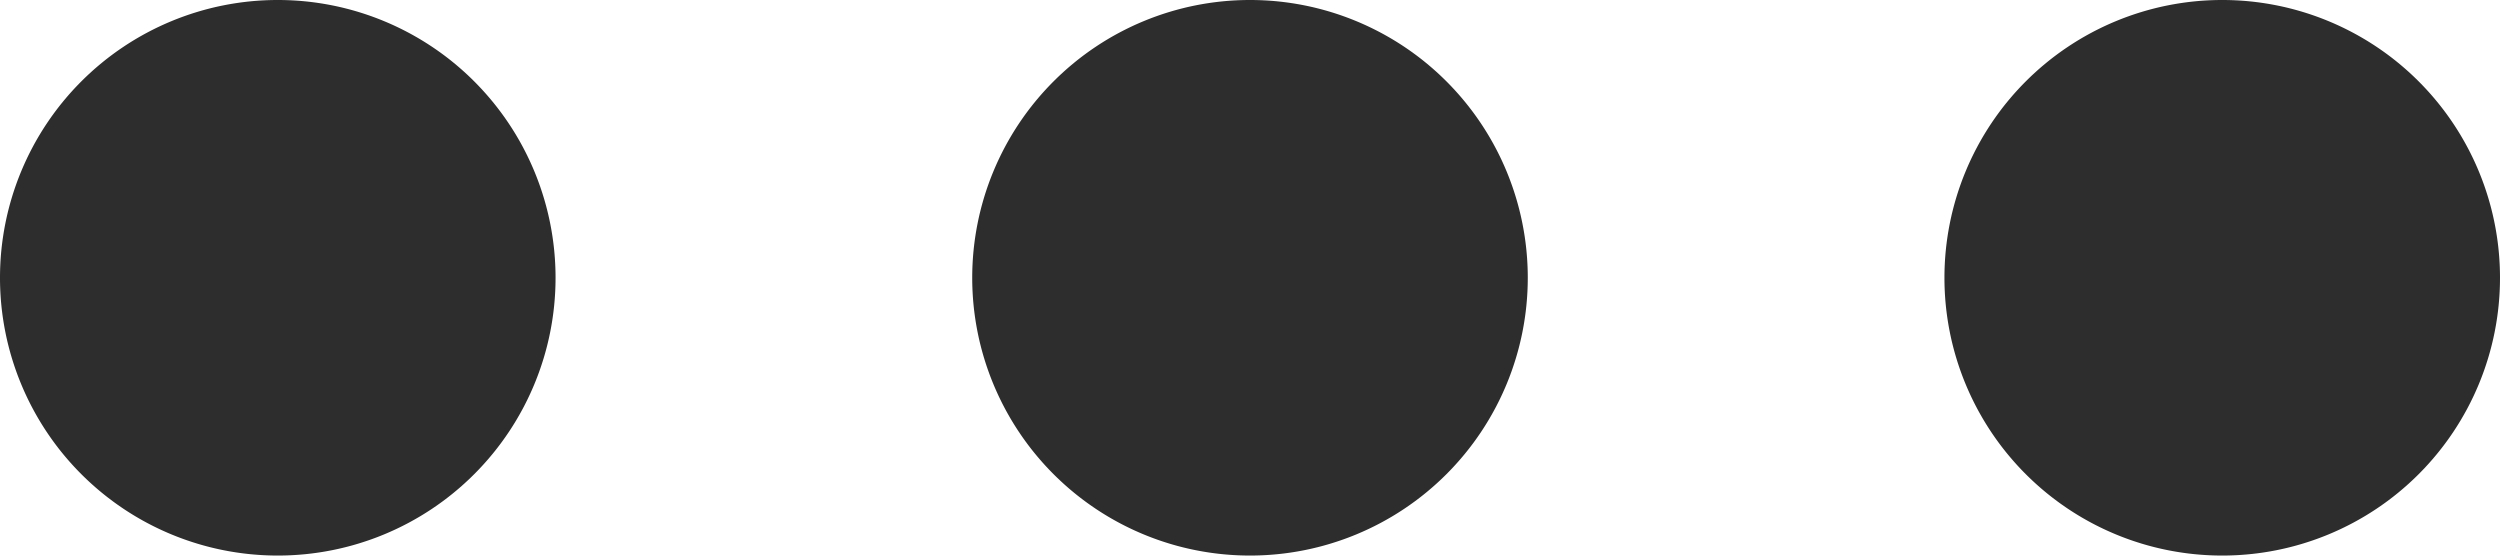 <svg xmlns="http://www.w3.org/2000/svg" width="18" height="4" viewBox="0 0 18 4">
    <path fill="#2D2D2D" fill-rule="evenodd" d="M2 0a2 2 0 1 1 0 4 2 2 0 0 1 0-4zm7 0a2 2 0 1 1 0 4 2 2 0 0 1 0-4zm7 0a2 2 0 1 1 0 4 2 2 0 0 1 0-4z"/>
</svg>
